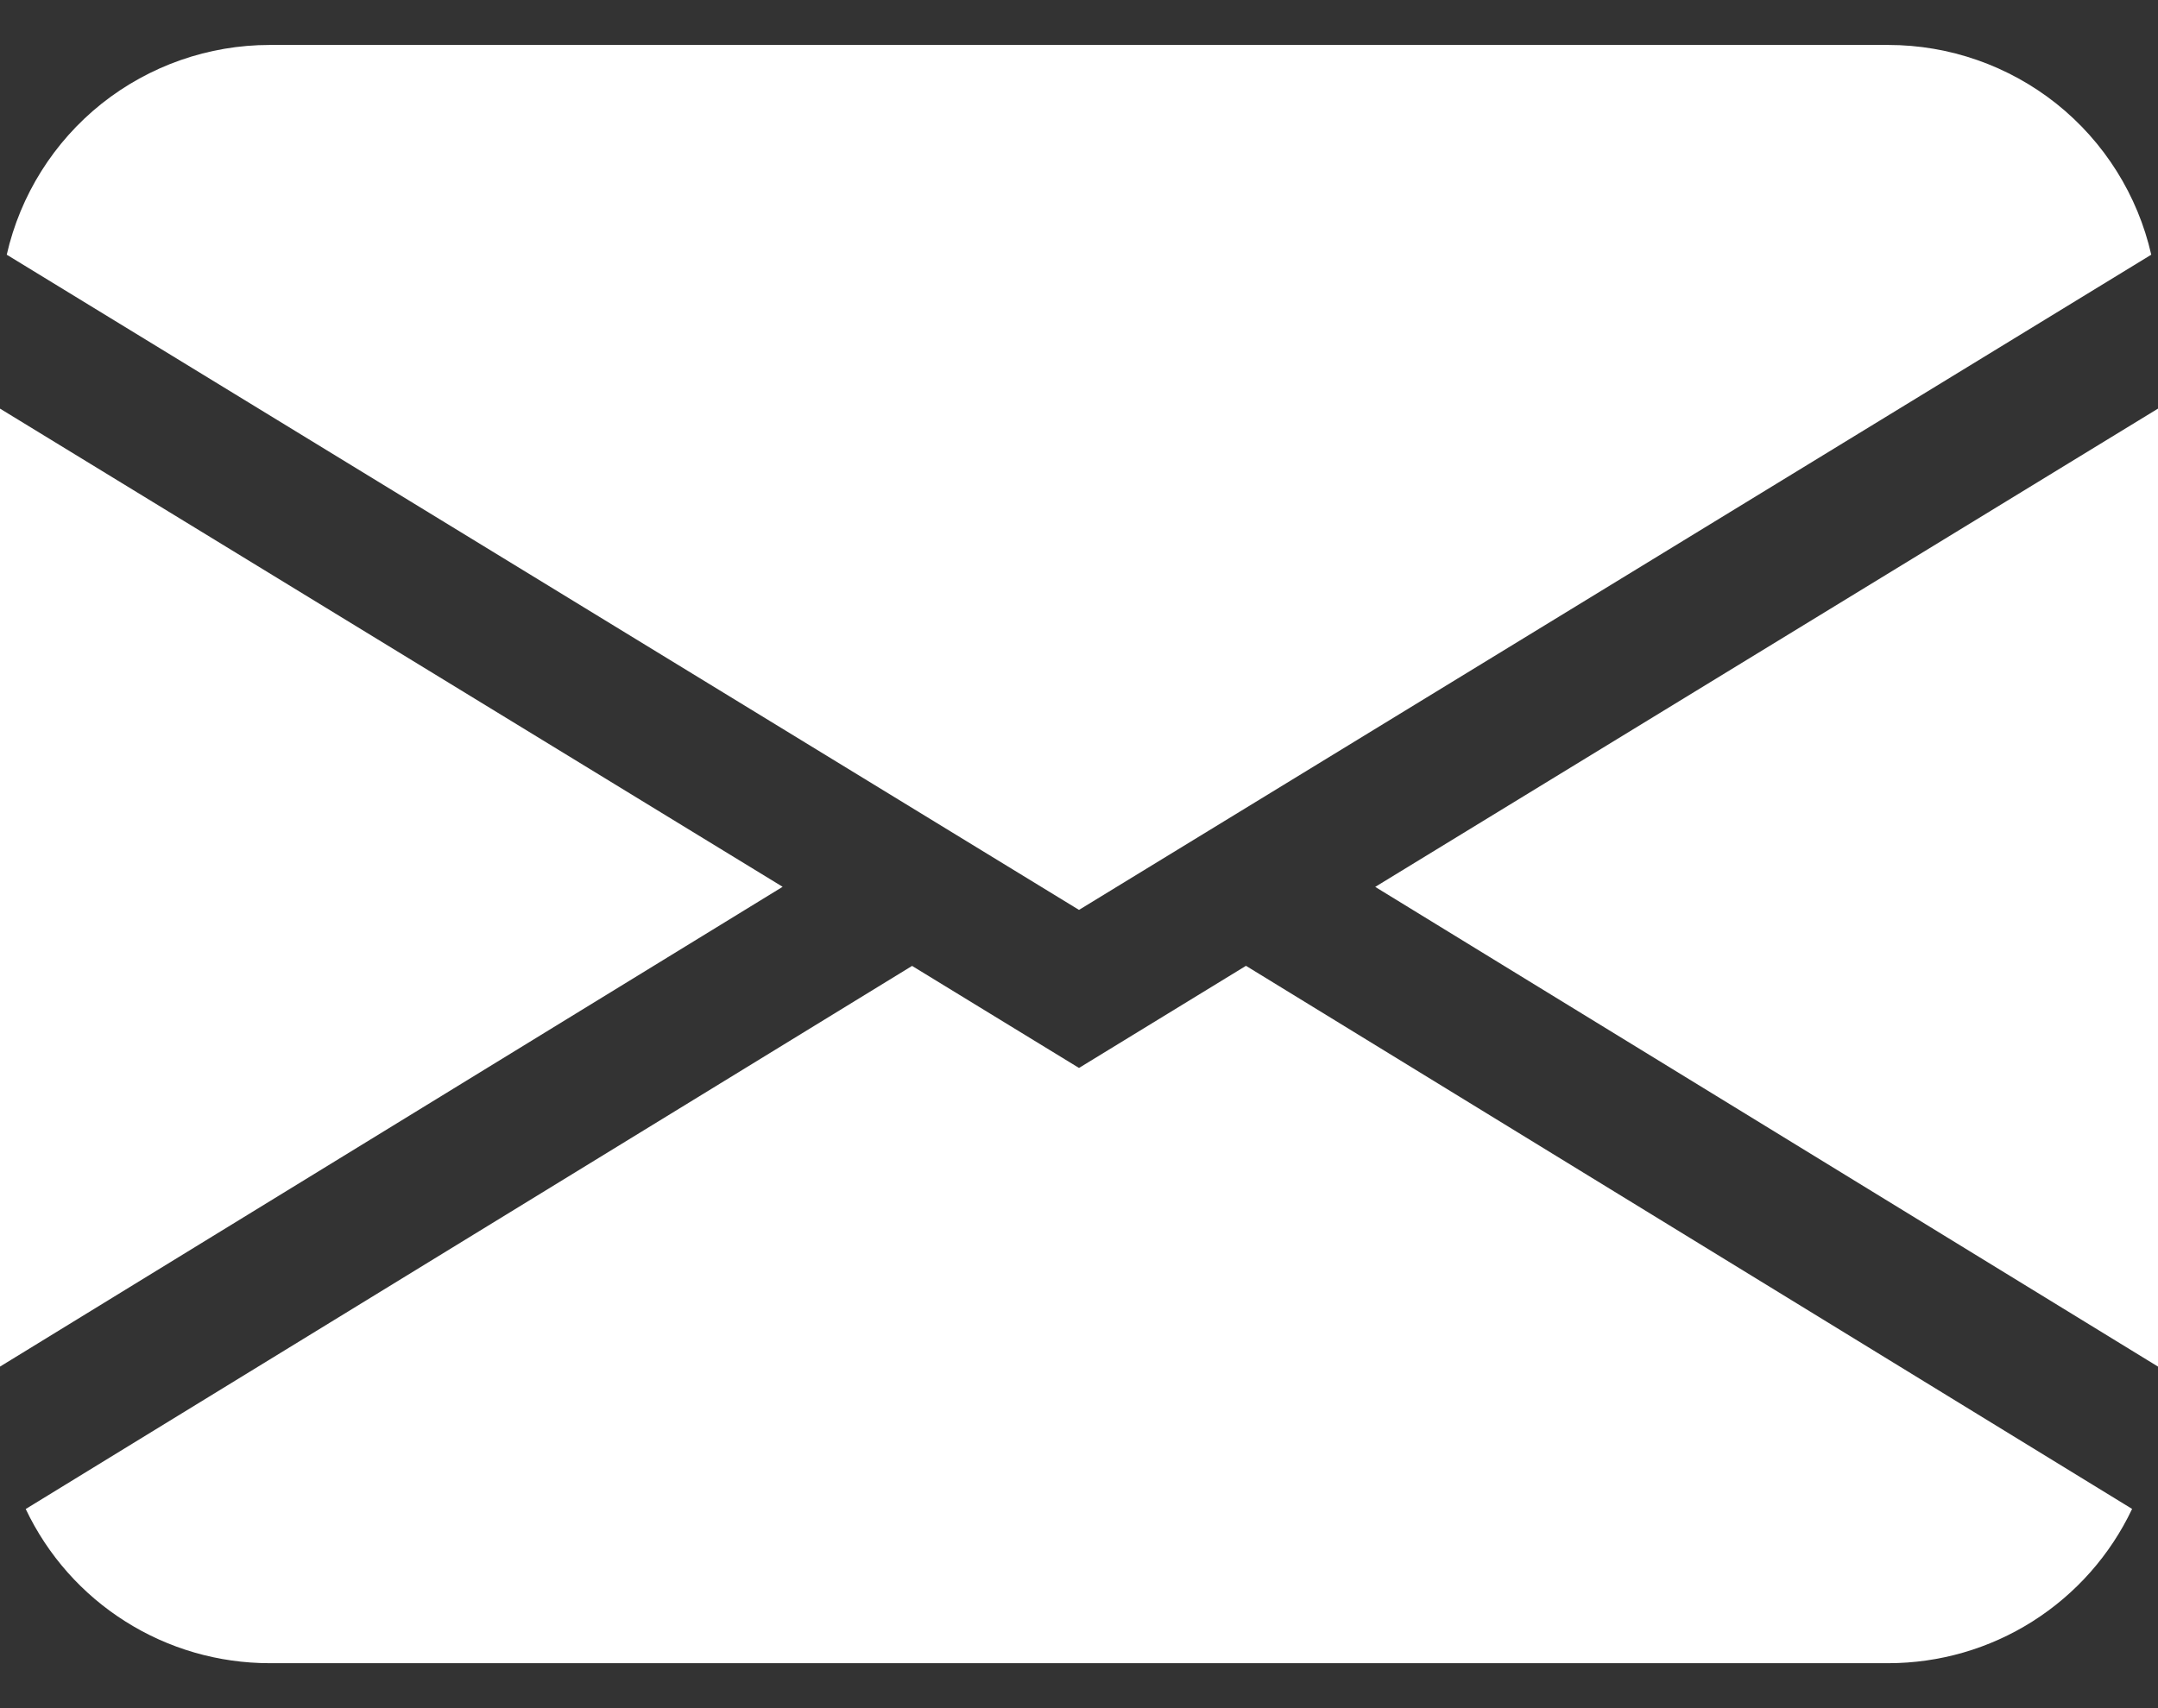 <svg width="24" height="19" viewBox="0 0 24 19" fill="none" xmlns="http://www.w3.org/2000/svg">
<rect x="0" y="0" width="24" height="19" fill="#333333" stroke="none"/>
<path d="M0.075 2.833C0.226 2.17 0.598 1.578 1.129 1.154C1.661 0.731 2.32 0.5 3 0.5H21C21.68 0.5 22.339 0.731 22.871 1.154C23.402 1.578 23.774 2.17 23.925 2.833L12 10.121L0.075 2.833ZM0 4.545V15.201L8.704 9.864L0 4.545ZM10.142 10.745L0.286 16.785C0.53 17.299 0.914 17.733 1.395 18.036C1.875 18.34 2.432 18.5 3 18.5H21C21.568 18.5 22.125 18.339 22.605 18.035C23.085 17.731 23.469 17.297 23.712 16.784L13.857 10.743L12 11.879L10.142 10.743V10.745ZM15.296 9.866L24 15.201V4.545L15.296 9.864V9.866Z" fill="white"/>
</svg>
